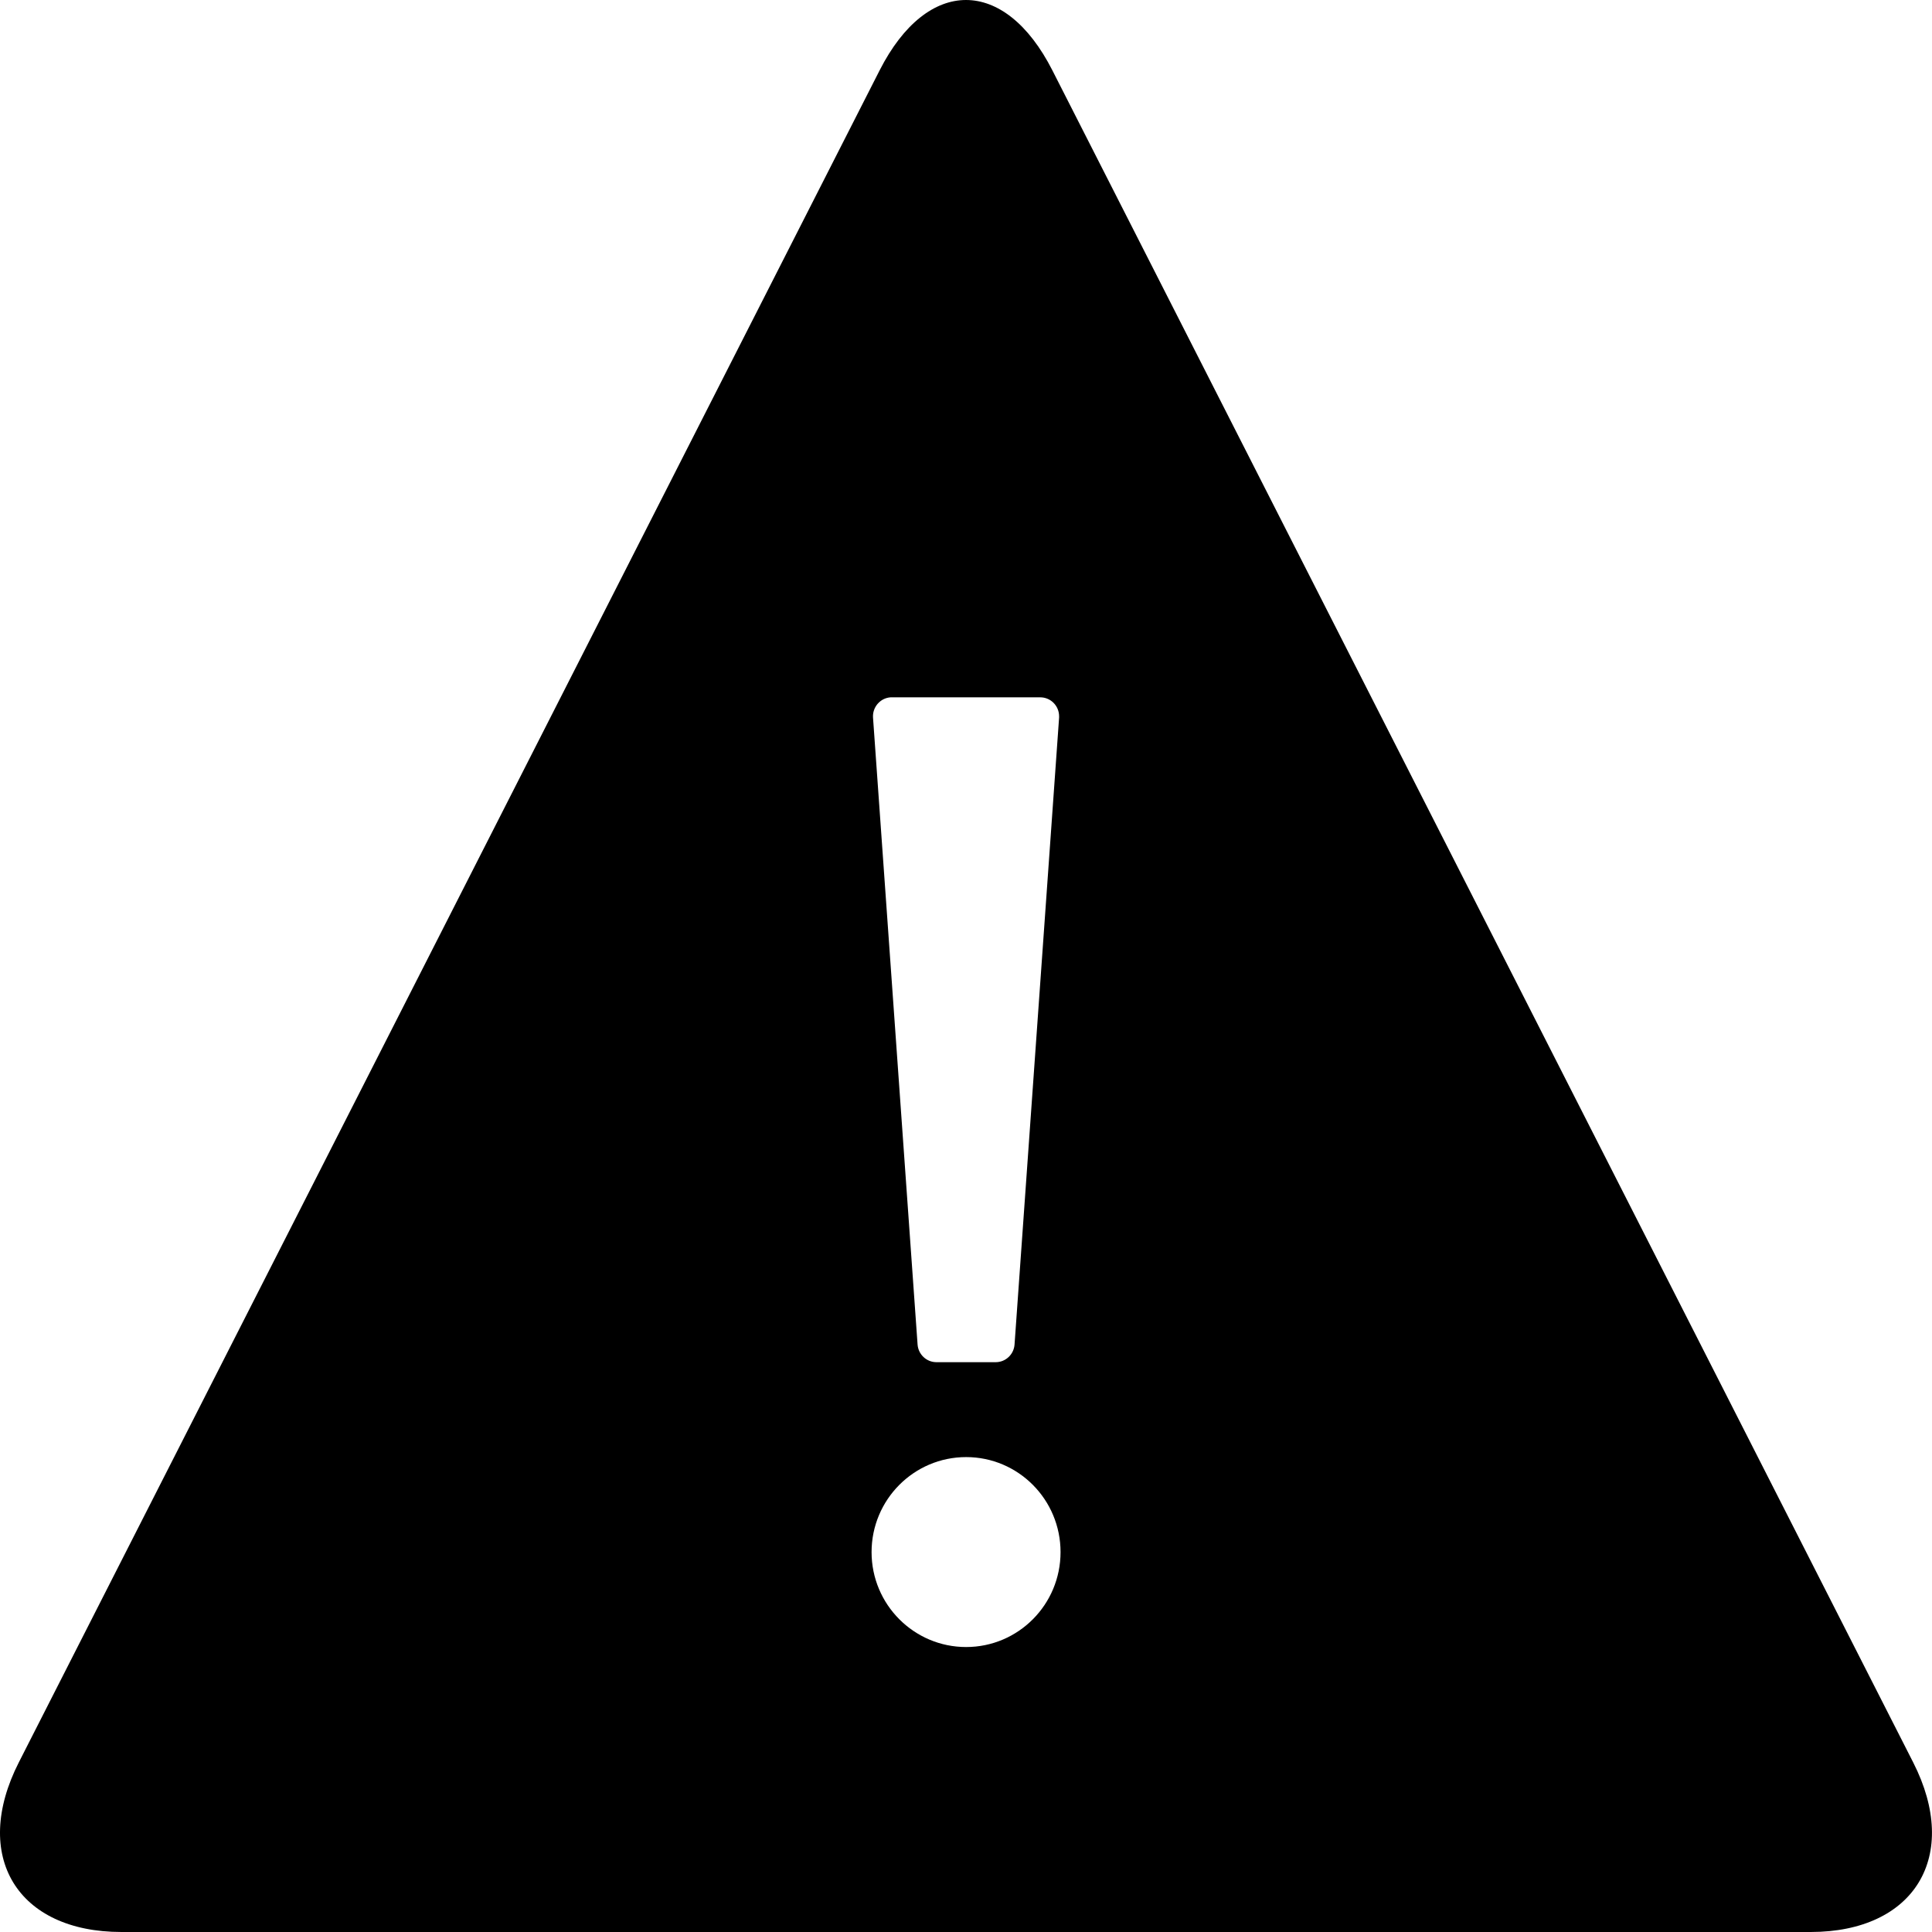<?xml version="1.0" encoding="UTF-8"?>
<svg width="16px" height="16px" viewBox="0 0 16 16" version="1.1" xmlns="http://www.w3.org/2000/svg" xmlns:xlink="http://www.w3.org/1999/xlink">
    <!-- Generator: Sketch 43.1 (39012) - http://www.bohemiancoding.com/sketch -->
    <title>warning</title>
    <desc>Created with Sketch.</desc>
    <defs></defs>
    <g id="Page-1" stroke="none" stroke-width="1" fill="none" fill-rule="evenodd">
        <g id="warning" fill="#000000" fill-rule="nonzero">
            <path d="M7.285,0.582 C7.68,-0.194 8.32,-0.194 8.715,0.582 L15.844,14.595 C16.239,15.371 15.856,16 14.995,16 L1.006,16 C0.142,16 -0.239,15.371 0.156,14.595 L7.285,0.582 Z M8.001,13.64 C8.433,13.64 8.783,13.288 8.783,12.854 C8.783,12.419 8.433,12.067 8.001,12.067 C7.569,12.067 7.218,12.419 7.218,12.854 C7.218,13.288 7.569,13.64 8.001,13.64 Z M7.386,5.775 C7.383,5.775 7.379,5.775 7.375,5.775 C7.289,5.781 7.224,5.857 7.23,5.943 L7.599,11.135 C7.605,11.217 7.673,11.281 7.755,11.281 L8.246,11.281 C8.328,11.281 8.396,11.217 8.402,11.135 L8.771,5.943 C8.771,5.94 8.771,5.936 8.771,5.932 C8.771,5.845 8.701,5.775 8.615,5.775 L7.386,5.775 Z"></path>
        </g>
    </g>
</svg>